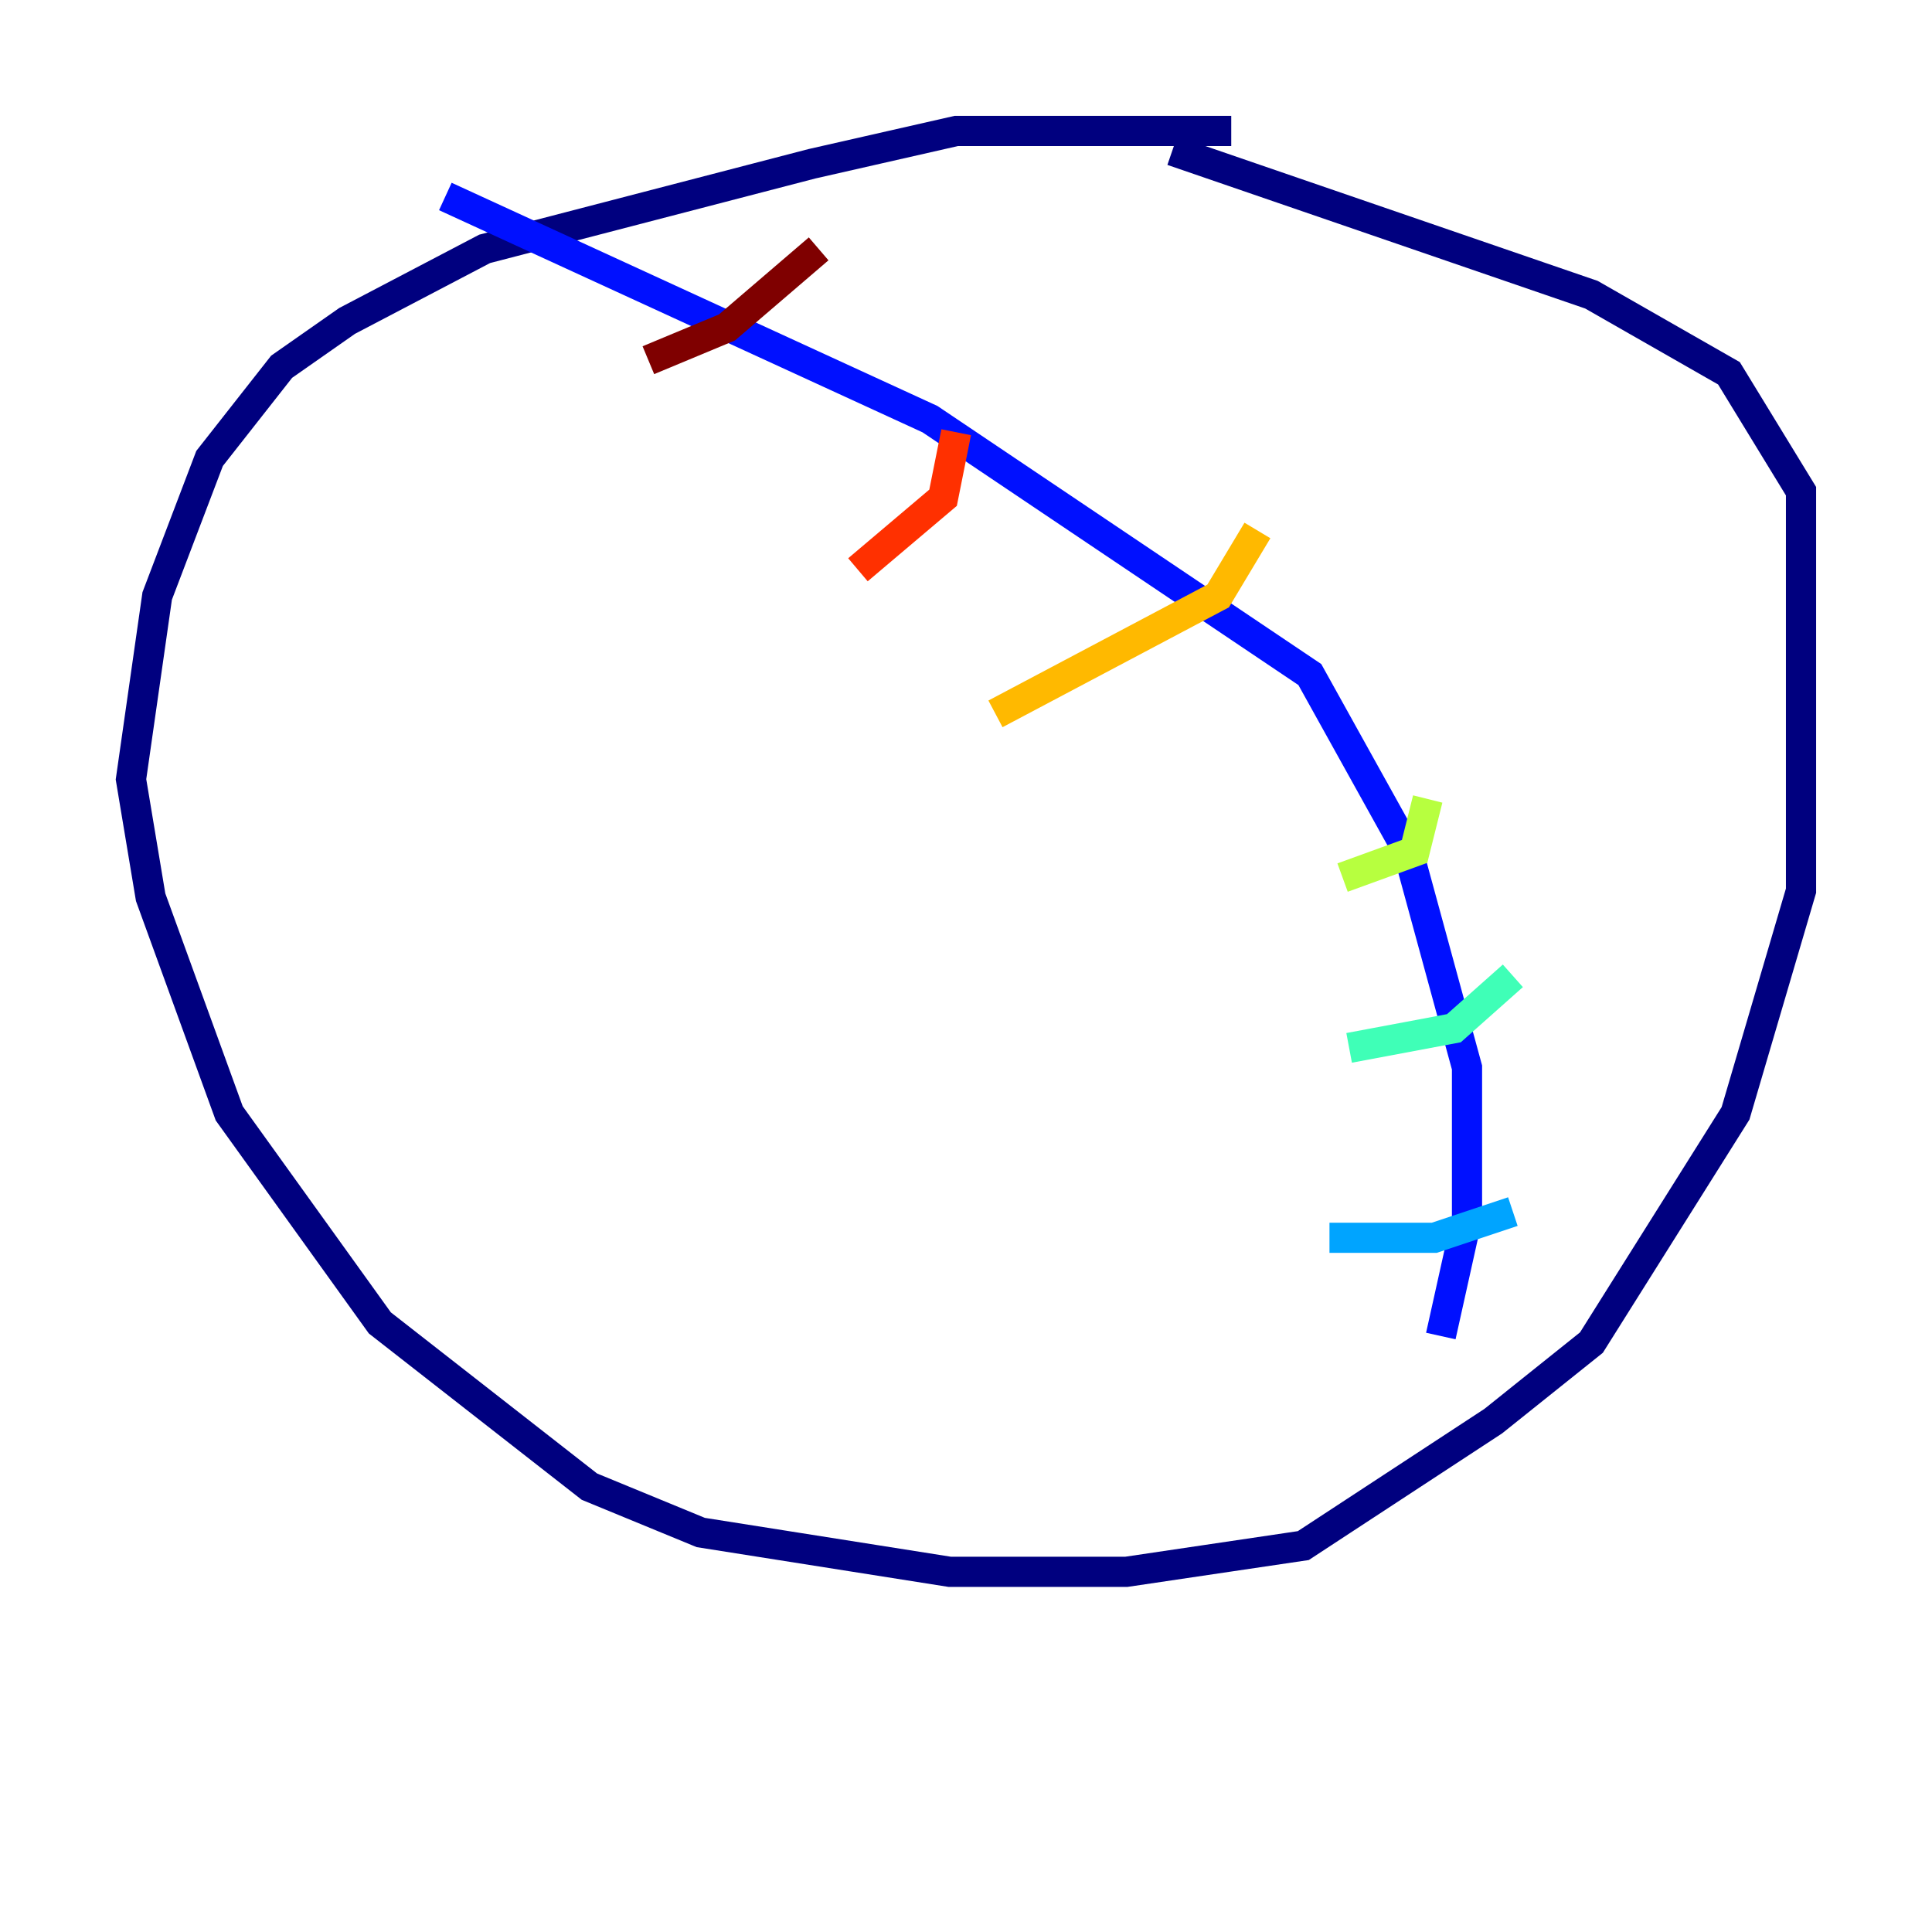 <?xml version="1.0" encoding="utf-8" ?>
<svg baseProfile="tiny" height="128" version="1.2" viewBox="0,0,128,128" width="128" xmlns="http://www.w3.org/2000/svg" xmlns:ev="http://www.w3.org/2001/xml-events" xmlns:xlink="http://www.w3.org/1999/xlink"><defs /><polyline fill="none" points="81.573,8.678 63.349,8.678 53.803,10.848 32.108,16.488 22.997,21.261 18.658,24.298 13.885,30.373 10.414,39.485 8.678,51.634 9.98,59.444 15.186,73.763 25.166,87.647 39.051,98.495 46.427,101.532 62.915,104.136 74.63,104.136 86.346,102.4 98.929,94.156 105.437,88.949 114.983,73.763 119.322,59.01 119.322,32.542 114.549,24.732 105.437,19.525 77.668,9.98" stroke="#00007f" stroke-width="2" /><polyline fill="none" points="29.505,13.017 61.614,27.77 86.78,44.691 93.288,56.407 97.193,70.725 97.193,80.705 95.458,88.515" stroke="#0010ff" stroke-width="2" /><polyline fill="none" points="88.081,82.007 95.024,82.007 100.231,80.271" stroke="#00a4ff" stroke-width="2" /><polyline fill="none" points="89.383,69.424 96.325,68.122 100.231,64.651" stroke="#3fffb7" stroke-width="2" /><polyline fill="none" points="88.949,58.142 93.722,56.407 94.59,52.936" stroke="#b7ff3f" stroke-width="2" /><polyline fill="none" points="83.308,35.146 80.705,39.485 65.953,47.295" stroke="#ffb900" stroke-width="2" /><polyline fill="none" points="63.349,28.637 62.481,32.976 56.841,37.749" stroke="#ff3000" stroke-width="2" /><polyline fill="none" points="54.237,16.488 48.163,21.695 42.956,23.864" stroke="#7f0000" stroke-width="2" /></svg>